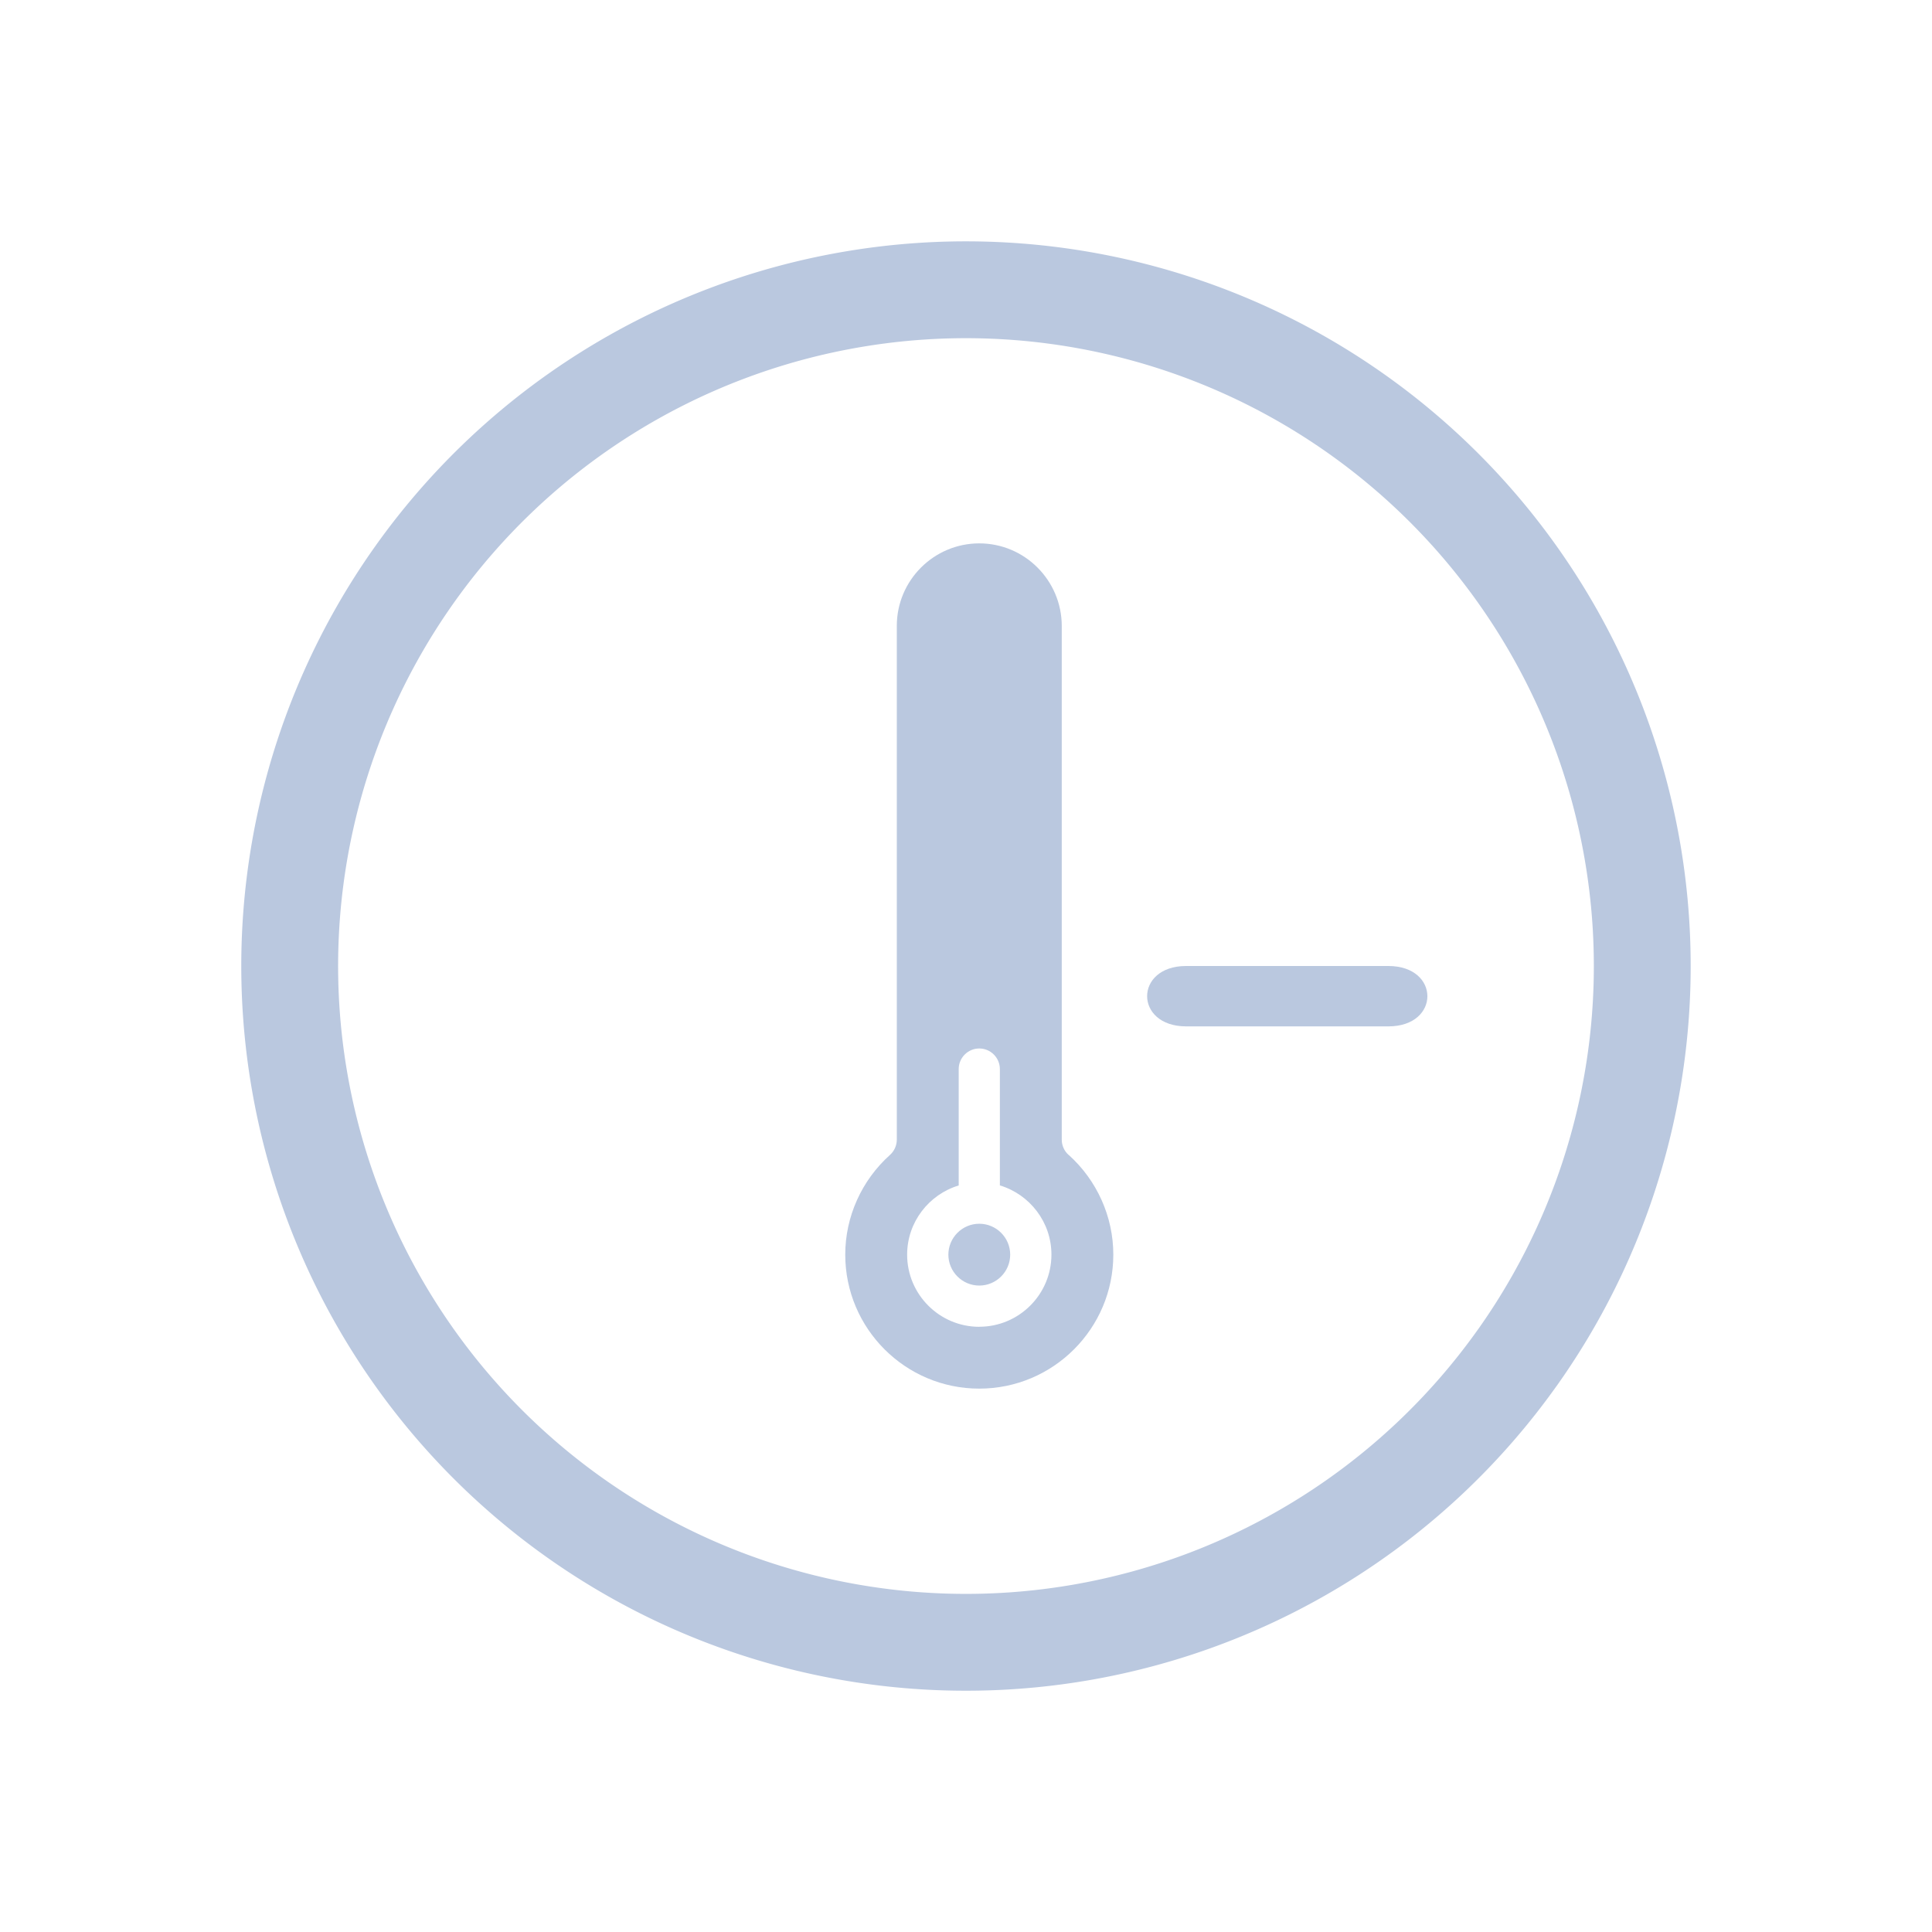 <?xml version="1.0" encoding="UTF-8" standalone="no"?>
<svg
   viewBox="0 0 32 32"
   version="1.1"
   id="svg1"
   sodipodi:docname="system-suspend-hibernate.svg"
   width="32"
   height="32"
   inkscape:version="1.3.2 (091e20ef0f, 2023-11-25)"
   xmlns:inkscape="http://www.inkscape.org/namespaces/inkscape"
   xmlns:sodipodi="http://sodipodi.sourceforge.net/DTD/sodipodi-0.dtd"
   xmlns="http://www.w3.org/2000/svg"
   xmlns:svg="http://www.w3.org/2000/svg">
  <defs
     id="defs1" />
  <sodipodi:namedview
     id="namedview1"
     pagecolor="#ffffff"
     bordercolor="#999999"
     borderopacity="1"
     inkscape:showpageshadow="2"
     inkscape:pageopacity="0"
     inkscape:pagecheckerboard="0"
     inkscape:deskcolor="#d1d1d1"
     inkscape:zoom="11.90625"
     inkscape:cx="15.91601"
     inkscape:cy="30.656168"
     inkscape:window-width="1920"
     inkscape:window-height="994"
     inkscape:window-x="0"
     inkscape:window-y="0"
     inkscape:window-maximized="1"
     inkscape:current-layer="svg1"
     showguides="true" />
  <style
     type="text/css"
     id="current-color-scheme">.ColorScheme-Text {color:#fcfcfc;}</style>
  <g
     id="system-suspend-hibernate-1">
    <path
       id="path938"
       overflow="visible"
       d="M 16,0 C 7.172,0 0,7.172 0,16 0,24.828 7.172,32 16,32 24.828,32 32,24.828 32,16 32,7.172 24.828,0 16,0 Z"
       inkscape:connector-curvature="0"
       style="color:#000000;overflow:visible;opacity:0;fill:#d1d5e9;fill-opacity:1;stroke-width:1.067" />
    <path
       d="m 17.7,19.13 c -0.073,-0.065 -0.114,-0.157 -0.114,-0.254 l 1.22e-4,-8.509 C 17.585,9.613 16.972,9 16.22,9 15.467,9 14.854,9.613 14.854,10.366 v 8.509 c 0,0.097 -0.041,0.189 -0.113,0.254 C 14.27,19.551 14,20.154 14,20.78 14,22.005 14.995,23 16.22,23 c 1.224,0 2.22,-0.995 2.22,-2.22 0,-0.627 -0.27,-1.229 -0.739,-1.651 z M 16.22,21.976 c -0.659,0 -1.195,-0.536 -1.195,-1.195 0,-0.539 0.36,-0.997 0.854,-1.146 v -1.928 c 0,-0.188 0.154,-0.341 0.341,-0.341 0.188,0 0.341,0.154 0.341,0.341 v 1.927 c 0.493,0.149 0.854,0.606 0.854,1.146 0,0.659 -0.536,1.195 -1.195,1.195 z m 0.512,-1.195 c 0,0.282 -0.23,0.512 -0.512,0.512 -0.282,0 -0.512,-0.23 -0.512,-0.512 0,-0.282 0.23,-0.512 0.512,-0.512 0.282,0 0.512,0.23 0.512,0.512 z M 19,17 Z"
       id="path2153"
       style="fill:#bac8df;fill-opacity:1;stroke-width:0.03"
       sodipodi:nodetypes="cccssscssscsscssscsssssssccccccc" />
    <path
       d="M 19.642,16 H 23 c 0.856,0.004 0.856,0.997 0,1 h -3.358 c -0.856,-0.004 -0.856,-0.997 0,-1 z M 23,16.8 Z"
       id="path8-6-7-6"
       style="color:#d6dbf1;fill:#bac8df;fill-opacity:1;stroke-width:0.114"
       sodipodi:nodetypes="cccccccccc"
       class="ColorScheme-Text" />
    <path
       style="color:#d6dbf1;fill:none;fill-opacity:1;stroke:#bac8df;stroke-width:1.604;stroke-linecap:round;stroke-miterlimit:4;stroke-dasharray:none;stroke-opacity:1;stop-color:#31363b"
       sodipodi:type="arc"
       sodipodi:cx="-16.000002"
       sodipodi:cy="-16.00001"
       sodipodi:rx="11.201572"
       sodipodi:ry="11.201572"
       sodipodi:start="3.7596615"
       sodipodi:end="3.7583"
       sodipodi:open="true"
       sodipodi:arc-type="arc"
       transform="scale(-1)"
       d="m -25.129,-22.491 a 11.202,11.202 0 0 1 15.617,-2.641 11.202,11.202 0 0 1 2.646,15.616 11.202,11.202 0 0 1 -15.615,2.651 11.202,11.202 0 0 1 -2.657,-15.614"
       id="path7"
       class="ColorScheme-Text" />
  </g>
</svg>
